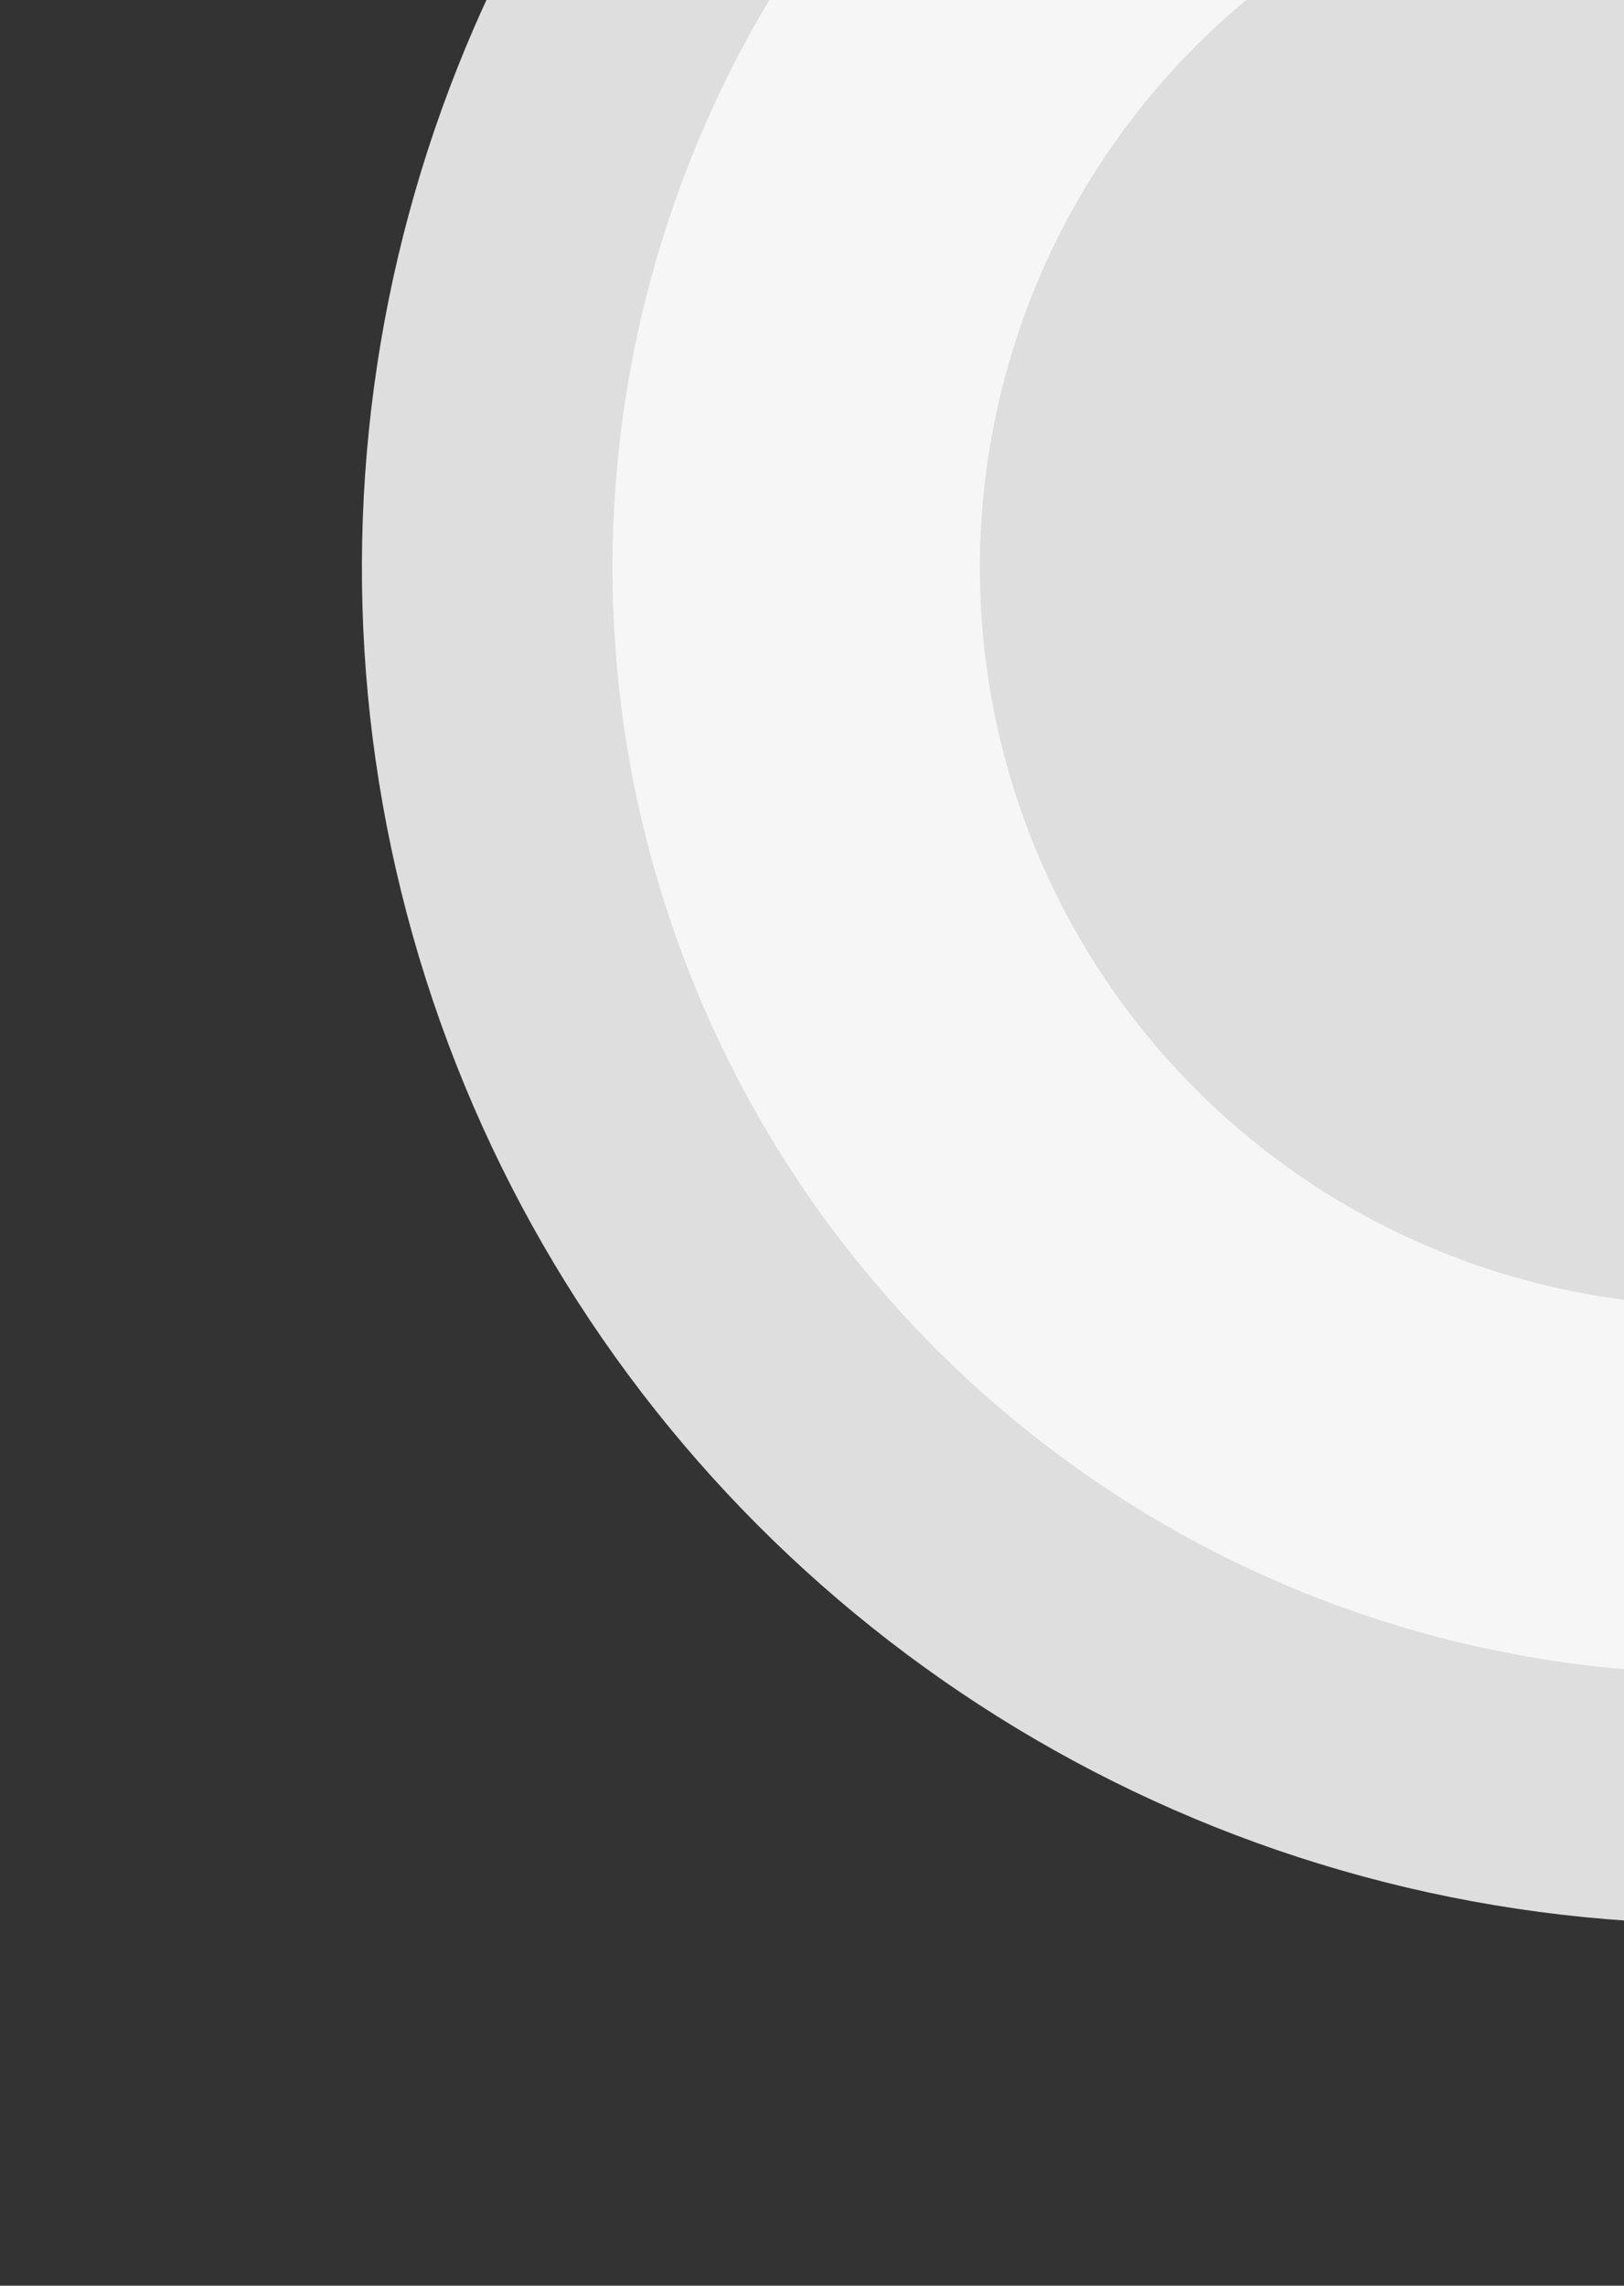<svg width="216" height="304" viewBox="0 0 216 304" fill="none" xmlns="http://www.w3.org/2000/svg">
<rect x="0" y="0" width="216" height="304" fill="#333333" stroke="none"/>
<circle cx="228.5" cy="75.498" r="180.361" transform="rotate(-18.616 228.5 75.498)" fill="#DEDEDE"/>
<circle opacity="0.9" cx="228.499" cy="75.498" r="147.033" transform="rotate(-18.616 228.499 75.498)" fill="#F8F8F8"/>
<circle cx="228.499" cy="75.5" r="98.169" transform="rotate(-18.616 228.499 75.5)" fill="#DEDEDE"/>
</svg>
